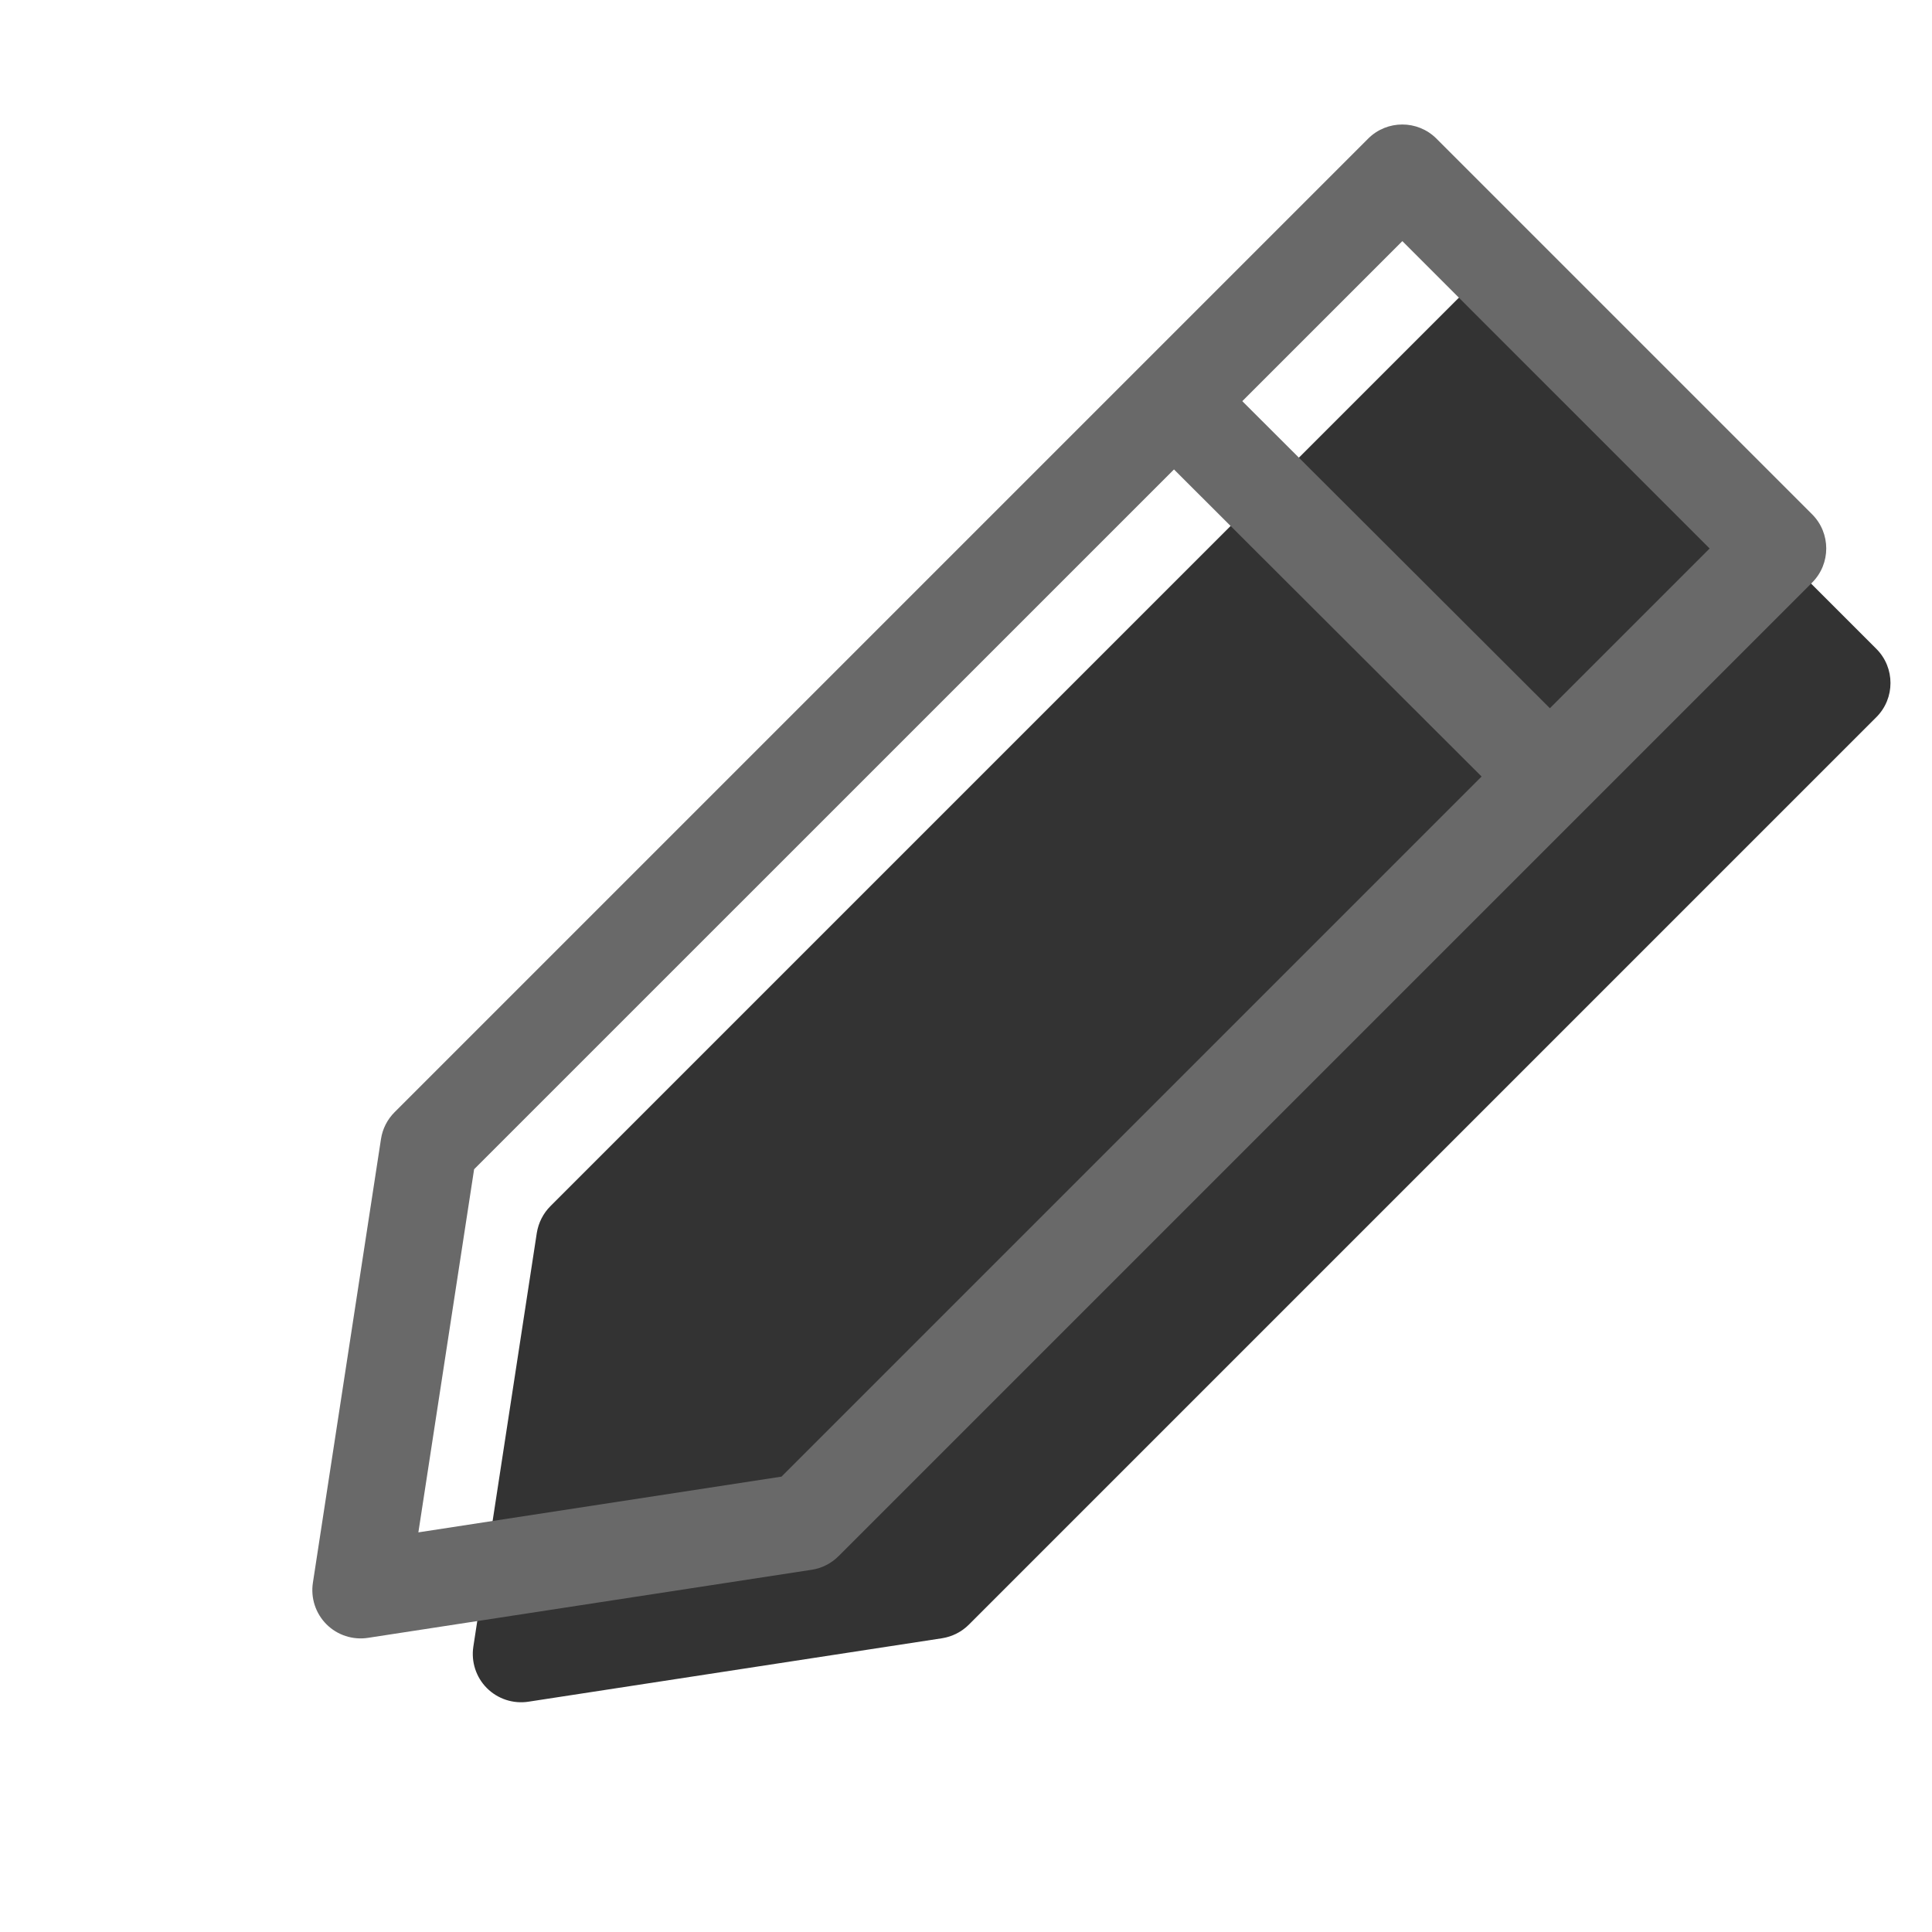 <svg width="20" height="20" viewBox="0 0 20 20" fill="none" xmlns="http://www.w3.org/2000/svg"><path opacity="0.8" fill-rule="evenodd" clip-rule="evenodd" d="M5.557 12.763C5.574 12.658 5.623 12.561 5.698 12.486L15.092 3.092C15.287 2.897 15.604 2.897 15.799 3.092L19.424 6.717C19.619 6.912 19.619 7.229 19.424 7.424L10.03 16.818C9.955 16.893 9.858 16.942 9.753 16.959L5.47 17.616C5.313 17.64 5.153 17.588 5.04 17.475C4.928 17.363 4.876 17.203 4.9 17.046L5.557 12.763Z" fill="currentColor"/><path fill-rule="evenodd" clip-rule="evenodd" d="M3.944 11.791C3.96 11.685 4.01 11.588 4.085 11.513L14.163 1.435C14.358 1.24 14.675 1.24 14.87 1.435L18.759 5.324C18.954 5.519 18.954 5.836 18.759 6.031L8.681 16.109C8.606 16.184 8.509 16.234 8.404 16.25L3.809 16.955C3.652 16.979 3.492 16.927 3.38 16.815C3.267 16.702 3.215 16.543 3.239 16.385L3.944 11.791ZM4.908 12.104L4.331 15.863L8.09 15.286L17.698 5.678L14.517 2.496L4.908 12.104Z" fill="dimgray"/><path fill-rule="evenodd" clip-rule="evenodd" d="M15.472 8.173L11.935 4.642L12.642 3.935L16.178 7.465L15.472 8.173Z" fill="dimgray"/></svg>